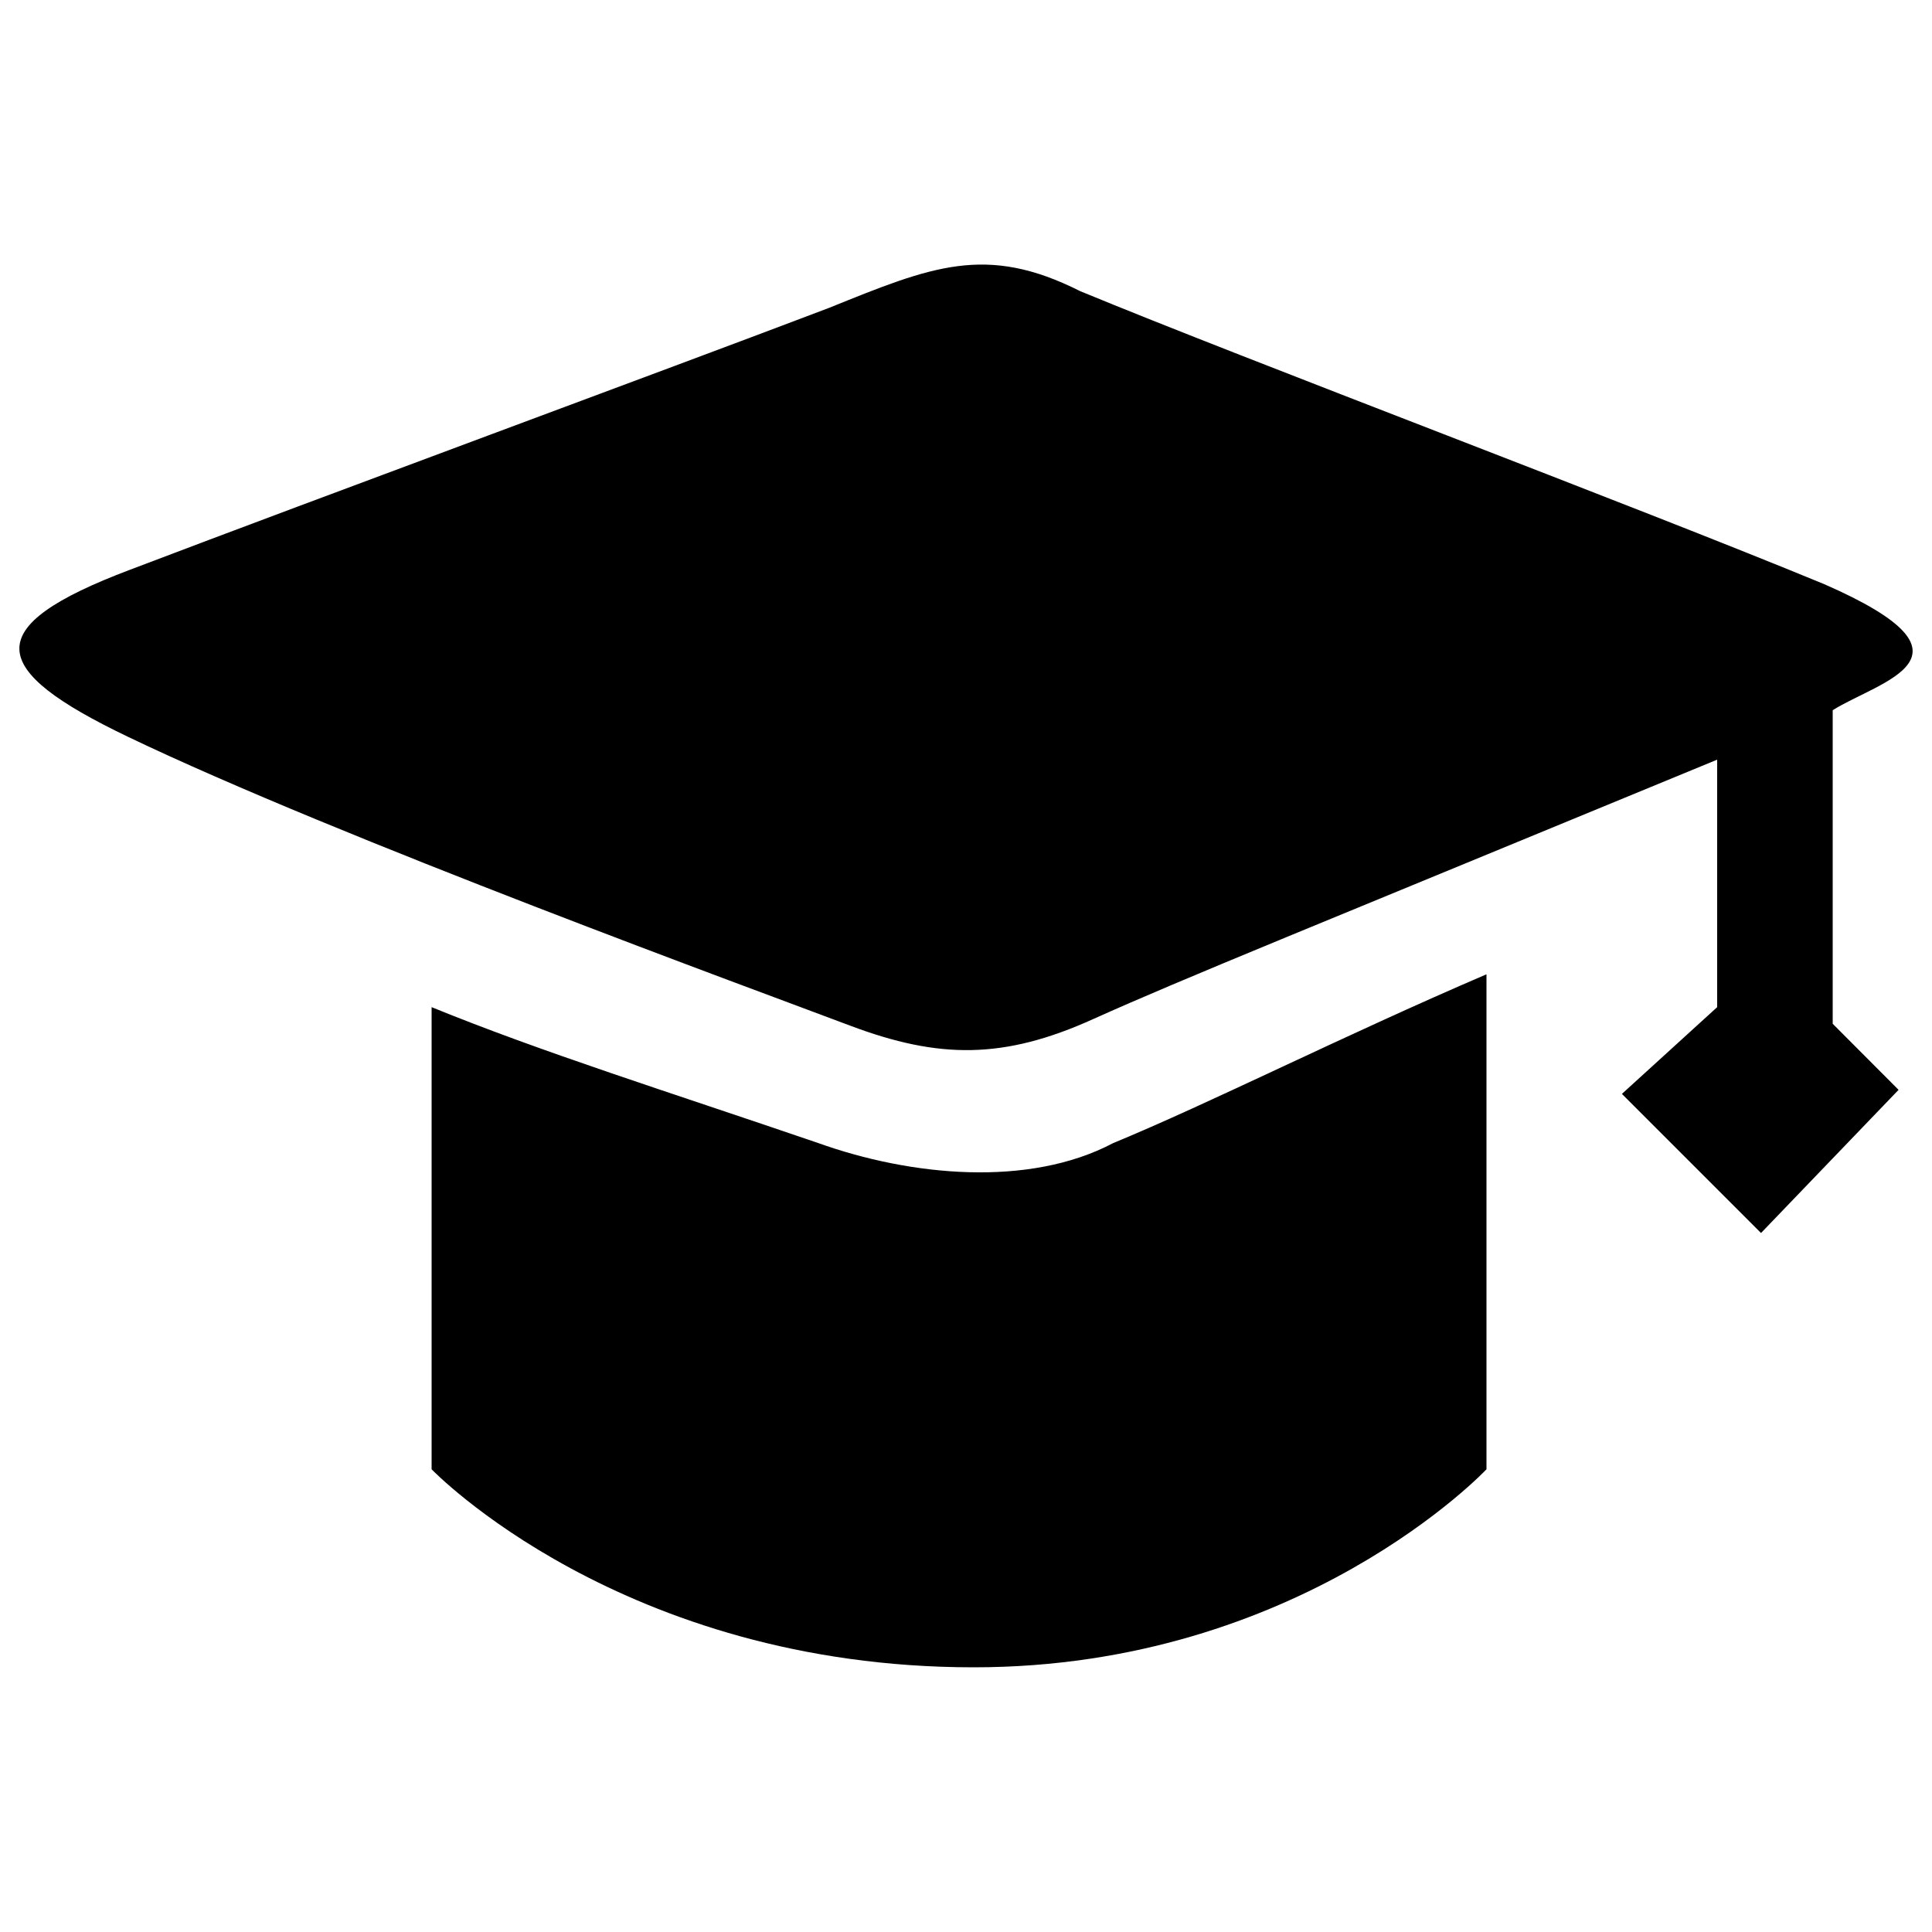 <?xml version="1.0" encoding="utf-8"?>
<!-- Svg Vector Icons : http://www.onlinewebfonts.com/icon -->
<!DOCTYPE svg PUBLIC "-//W3C//DTD SVG 1.1//EN" "http://www.w3.org/Graphics/SVG/1.1/DTD/svg11.dtd">
<svg version="1.1" xmlns="http://www.w3.org/2000/svg" xmlns:xlink="http://www.w3.org/1999/xlink" x="0px" y="0px" viewBox="0 0 1000 1000" enable-background="new 0 0 1000 1000" xml:space="preserve">
<g><path d="M948.6,367.6v162.3l34.1,34.2l-71.2,74.1l-72-72l49.3-44.9V393.2C679.5,479.6,612.4,506.5,566,527.4c-46.4,21-79.9,20.8-125.9,3.5c-46-17.4-265.2-97.4-374-149.6c-72.6-34.8-77.3-56.8,1.2-86.4c102.5-39,271.9-101.4,361.7-135.5c53.2-21.5,81.3-33.3,130.1-8.7c87.1,36,286.2,110.8,385.2,151.7C1030.5,340.1,972.6,352.5,948.6,367.6L948.6,367.6L948.6,367.6z M576.1,591.7c50.6-20.9,118.9-55.5,193.3-87.4v256.2c0,0-96.3,102.5-265.4,102.5c-182.2,0-280.6-102.5-280.6-102.5V521.3c57.4,23.4,121.9,43.6,200,70.3C471.4,608.8,532.5,614.7,576.1,591.7L576.1,591.7L576.1,591.7z"/></g>
</svg>
